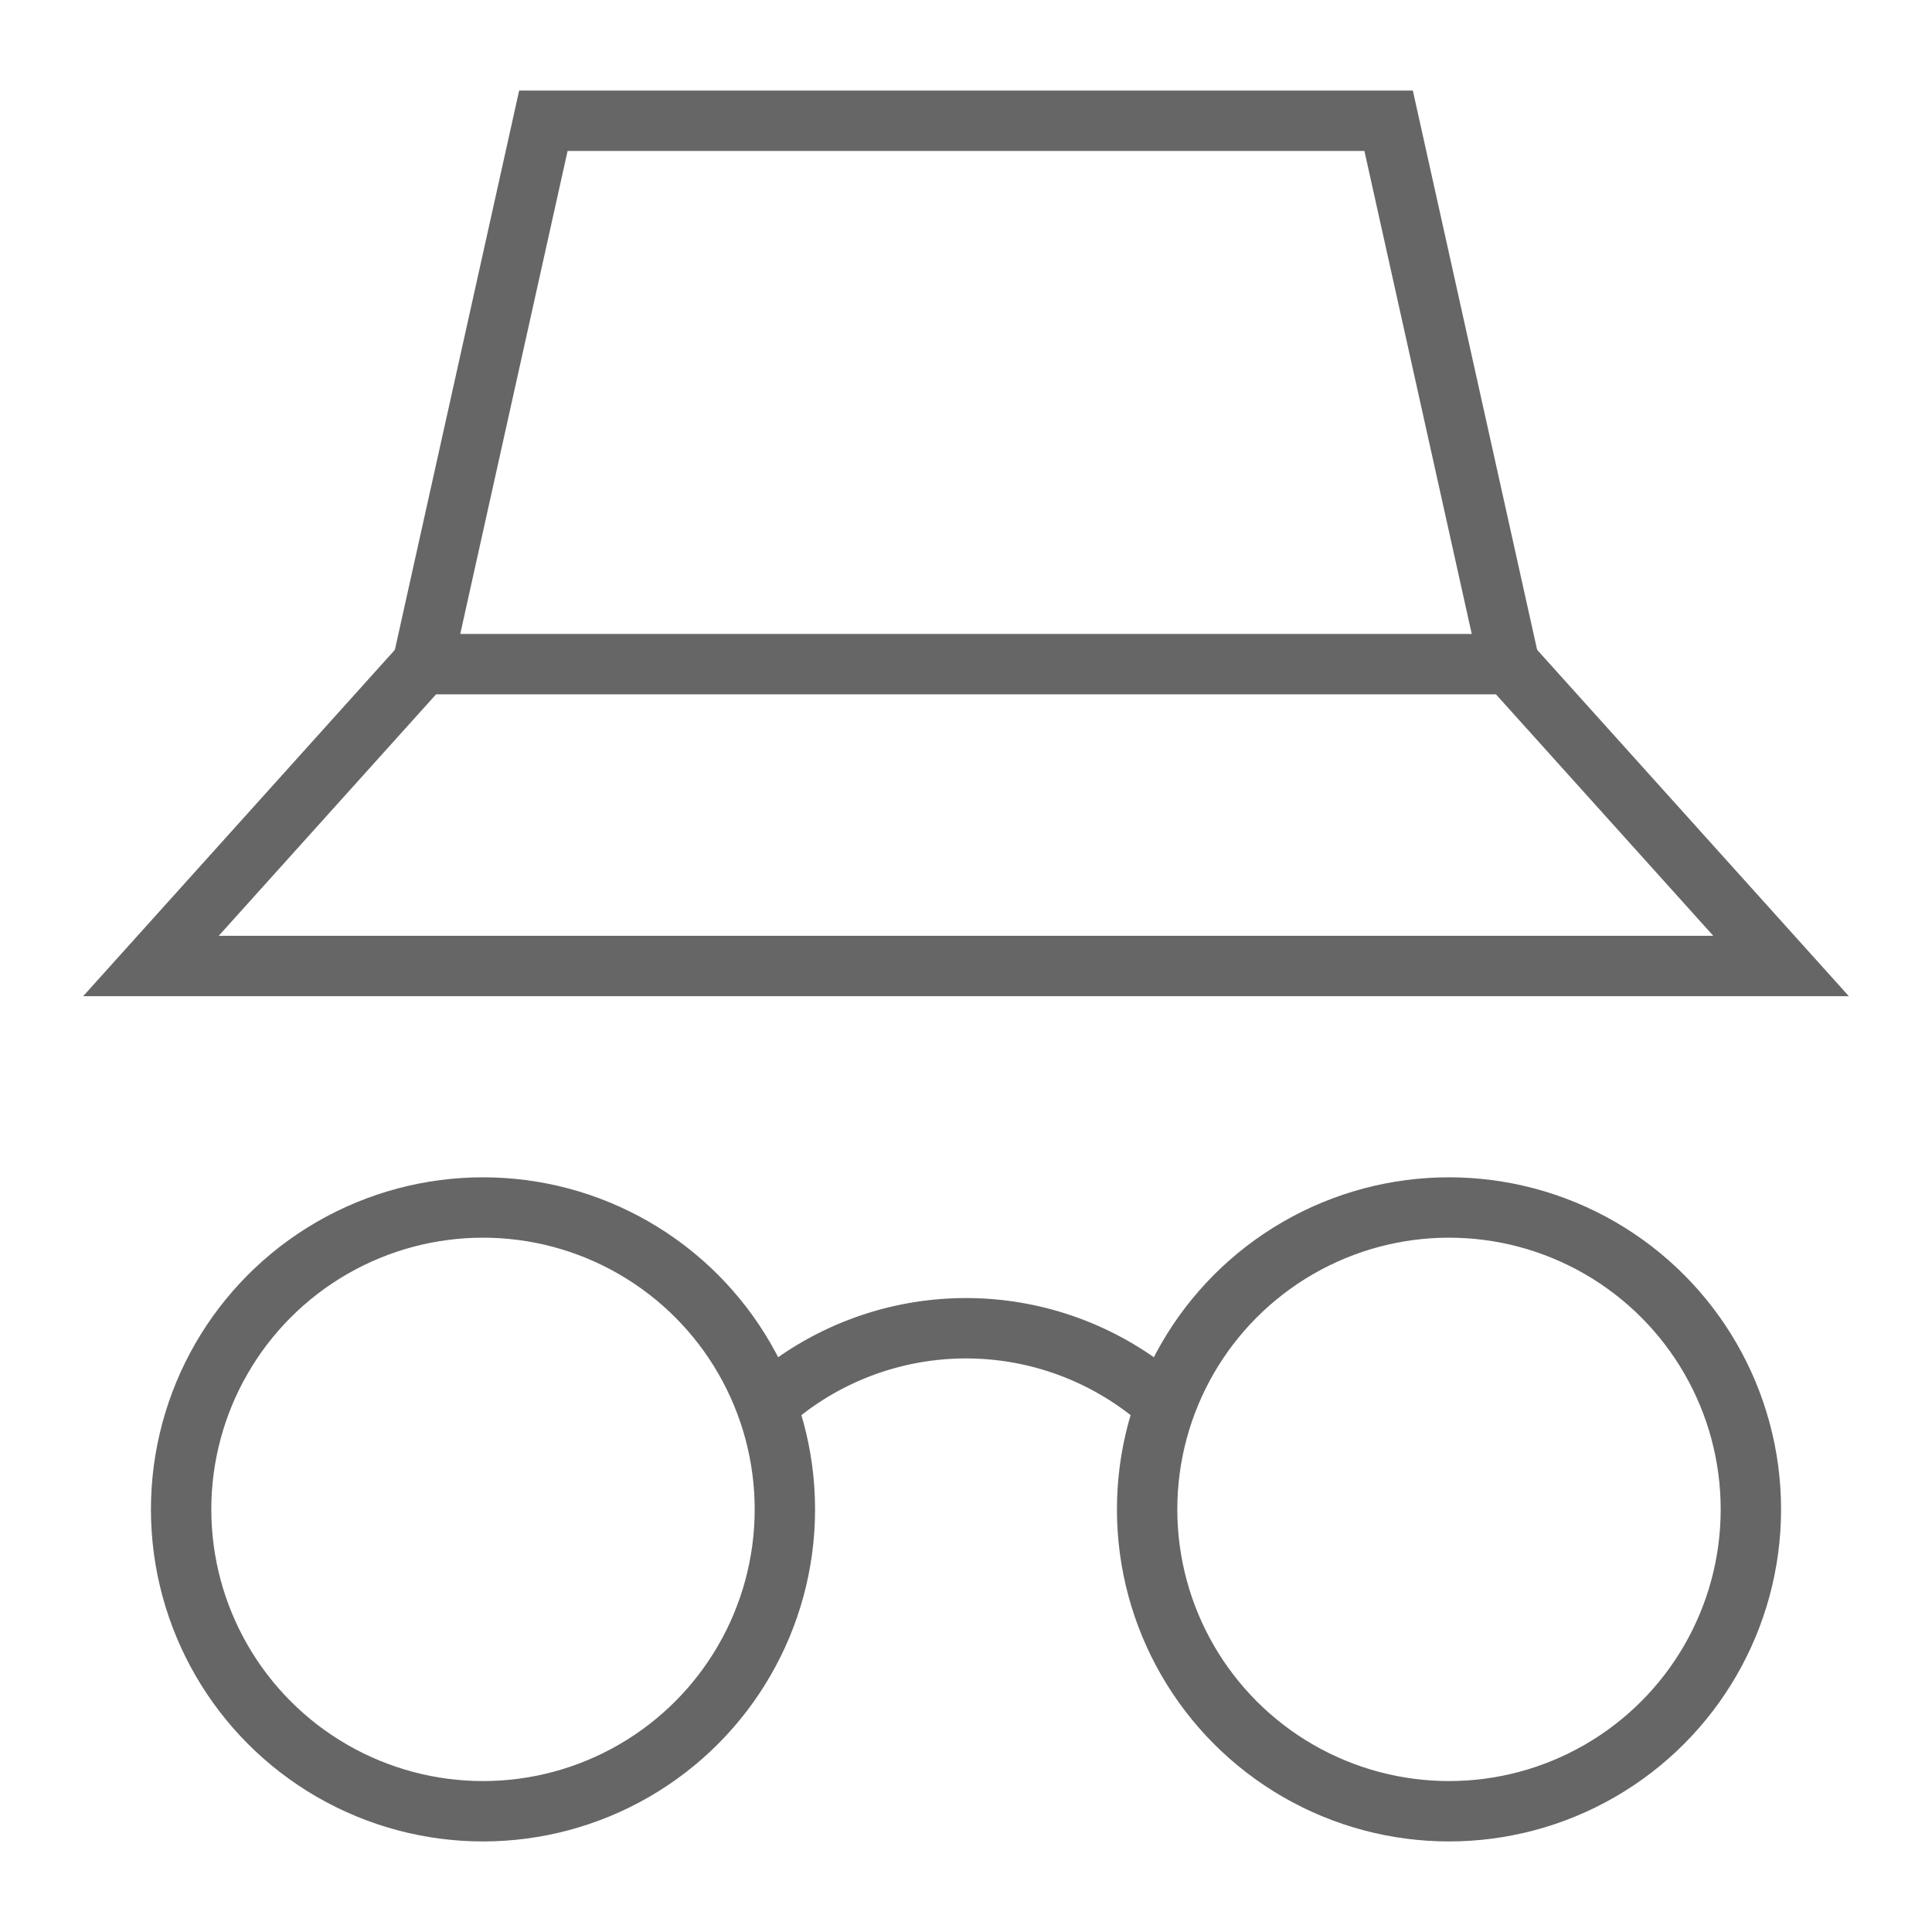 <svg xmlns="http://www.w3.org/2000/svg" height="64" width="64" viewBox="0 0 64 64"><title>incognito</title><g stroke-width="2" fill="#666666" stroke="#666666" class="nc-icon-wrapper"><polygon points="5 32 59 32 50 22 14 22 5 32" fill="none" stroke="#666666" stroke-miterlimit="10" data-cap="butt"></polygon><polyline points="14 22 18 4 46 4 50 22" fill="none" stroke="#666666" stroke-miterlimit="10" data-cap="butt"></polyline><circle cx="48" cy="50" r="10" fill="none" stroke-miterlimit="10" data-cap="butt" data-color="color-2"></circle><circle cx="16" cy="50" r="10" fill="none" stroke-miterlimit="10" data-cap="butt" data-color="color-2"></circle><path d="M38.641,46.574a9.854,9.854,0,0,0-13.282,0" fill="none" stroke-miterlimit="10" data-cap="butt" data-color="color-2"></path></g></svg>